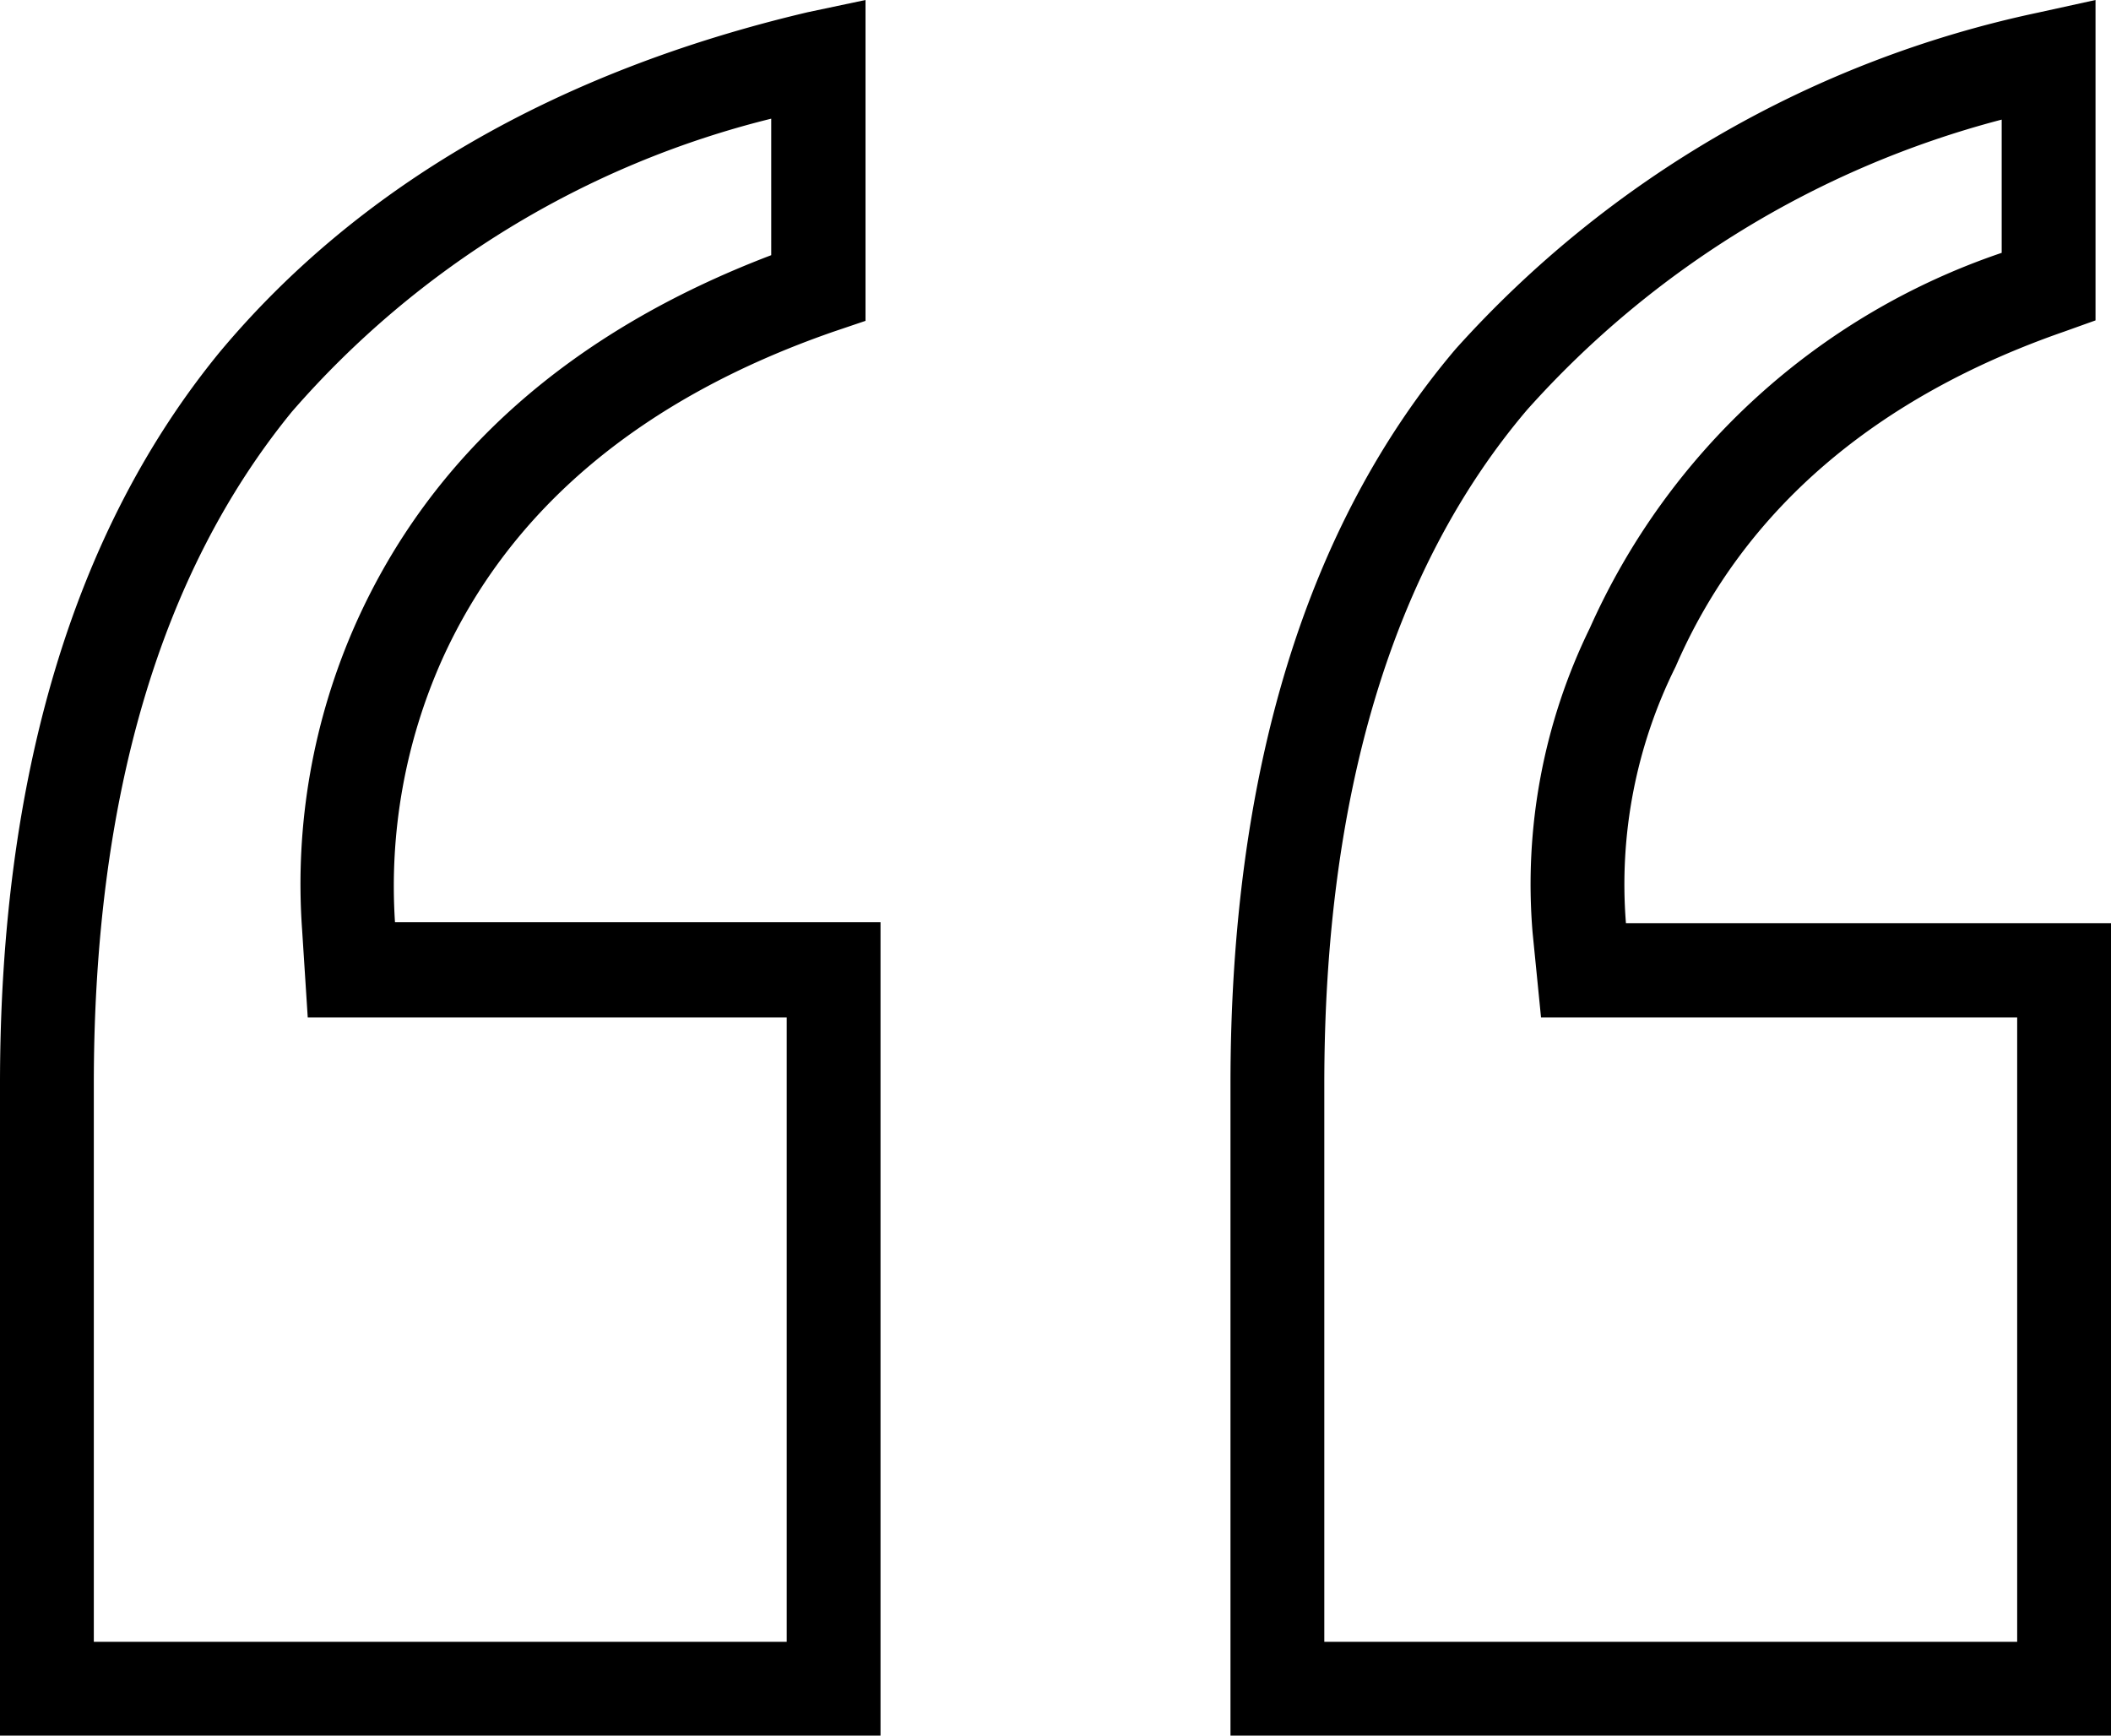 <svg id="Layer_1" data-name="Layer 1" xmlns="http://www.w3.org/2000/svg" viewBox="0 0 45 37"><path d="M45,37H26.23V23.11c0-6.64,1.61-11.91,4.8-15.67A23.11,23.11,0,0,1,43.44.27L44.67,0V6.83L44,7.07c-4,1.39-6.83,3.79-8.28,7.14a10.41,10.41,0,0,0-1.06,5.47H45ZM28.23,35H43V21.69H32.85l-.18-1.81a12.44,12.44,0,0,1,1.22-6.49,14.81,14.81,0,0,1,8.78-8V2.55A20.52,20.52,0,0,0,32.55,8.74c-2.87,3.38-4.32,8.22-4.32,14.37Zm-9.46,2H0V23.11c0-6.55,1.57-11.8,4.68-15.6C7.61,4,11.83,1.53,17.22.26L18.45,0V6.84l-.68.23c-4.09,1.42-6.9,3.78-8.35,7h0a11.85,11.85,0,0,0-1,5.59H18.77ZM2,35H16.77V21.69H6.56l-.12-1.87a13.67,13.67,0,0,1,1.15-6.54h0c1.6-3.57,4.57-6.21,8.85-7.84V2.53A19.83,19.83,0,0,0,6.22,8.78C3.42,12.21,2,17,2,23.11Z"/></svg>